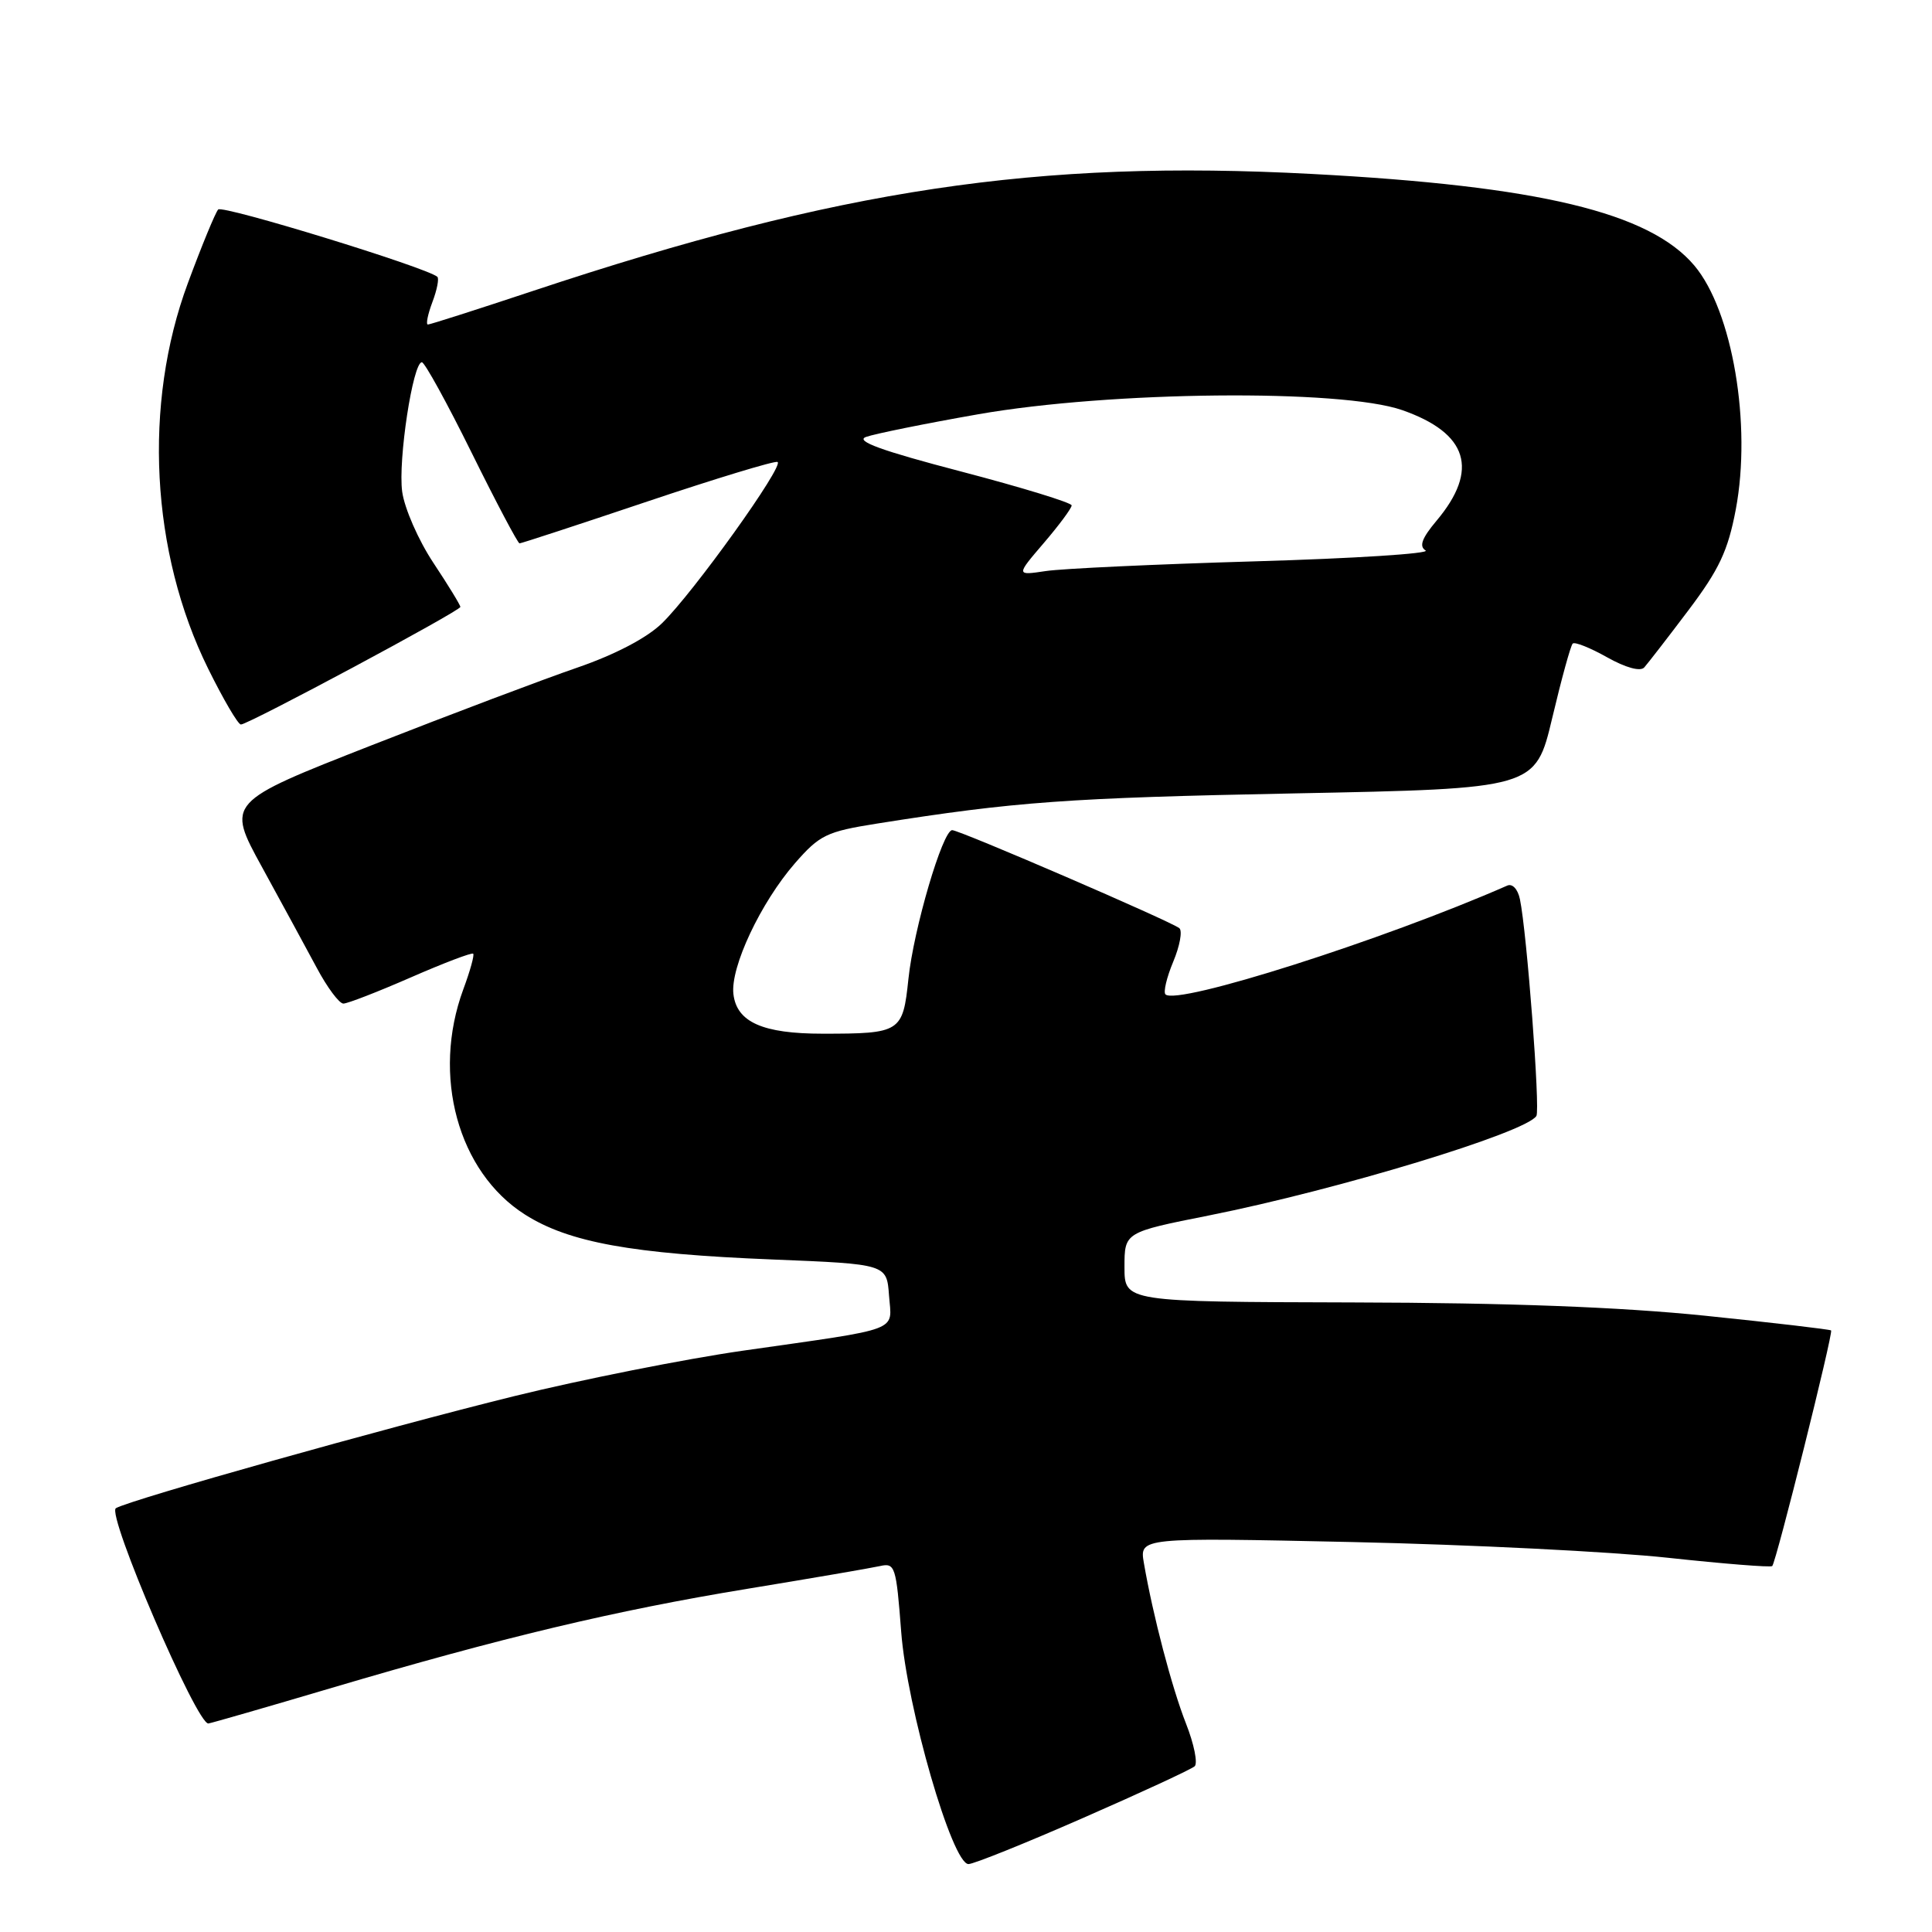 <?xml version="1.0" encoding="UTF-8" standalone="no"?>
<!DOCTYPE svg PUBLIC "-//W3C//DTD SVG 1.1//EN" "http://www.w3.org/Graphics/SVG/1.1/DTD/svg11.dtd" >
<svg xmlns="http://www.w3.org/2000/svg" xmlns:xlink="http://www.w3.org/1999/xlink" version="1.1" viewBox="0 0 256 256">
 <g >
 <path fill="currentColor"
d=" M 143.53 240.88 C 151.21 237.52 157.86 234.44 158.30 234.04 C 158.73 233.64 158.22 231.09 157.15 228.38 C 155.27 223.60 152.77 214.07 151.57 207.11 C 150.99 203.72 150.99 203.72 179.25 204.33 C 194.79 204.67 213.57 205.61 220.98 206.41 C 228.40 207.21 234.63 207.71 234.83 207.51 C 235.35 206.99 242.94 176.61 242.63 176.29 C 242.48 176.15 234.97 175.27 225.93 174.34 C 214.68 173.19 199.96 172.63 179.25 172.58 C 149.00 172.50 149.00 172.50 149.00 167.89 C 149.00 163.28 149.00 163.28 160.21 161.05 C 177.27 157.65 202.22 150.07 203.58 147.87 C 204.10 147.03 202.32 123.57 201.40 119.16 C 201.12 117.81 200.40 117.04 199.71 117.35 C 183.26 124.57 155.93 133.27 154.43 131.76 C 154.13 131.46 154.59 129.51 155.46 127.43 C 156.33 125.35 156.70 123.35 156.27 122.99 C 155.24 122.12 127.17 110.00 126.17 110.00 C 124.91 110.00 121.06 123.09 120.37 129.72 C 119.63 136.79 119.34 136.97 109.00 136.97 C 101.06 136.97 97.61 135.44 97.18 131.71 C 96.77 128.15 100.80 119.60 105.33 114.39 C 108.61 110.63 109.52 110.19 116.20 109.13 C 134.56 106.22 141.49 105.72 171.47 105.13 C 203.45 104.50 203.45 104.50 205.68 95.13 C 206.90 89.98 208.12 85.54 208.39 85.28 C 208.65 85.01 210.70 85.83 212.94 87.09 C 215.42 88.48 217.35 89.01 217.87 88.44 C 218.33 87.92 220.97 84.52 223.72 80.87 C 227.80 75.46 228.96 72.99 230.00 67.51 C 232.12 56.25 229.57 41.21 224.52 35.20 C 218.58 28.15 203.94 24.64 173.84 23.05 C 137.45 21.12 111.21 25.06 70.71 38.52 C 63.30 40.98 57.00 43.00 56.70 43.00 C 56.41 43.00 56.68 41.67 57.29 40.04 C 57.91 38.41 58.20 36.90 57.95 36.68 C 56.56 35.45 29.48 27.13 28.91 27.76 C 28.54 28.17 26.73 32.55 24.90 37.50 C 18.94 53.54 19.97 73.20 27.58 88.60 C 29.59 92.67 31.54 96.00 31.92 96.00 C 32.91 96.00 61.00 80.95 61.00 80.42 C 61.00 80.17 59.39 77.54 57.42 74.57 C 55.45 71.60 53.59 67.36 53.29 65.14 C 52.73 60.99 54.71 48.00 55.90 48.00 C 56.27 48.00 59.24 53.40 62.50 60.00 C 65.76 66.60 68.62 72.00 68.84 72.00 C 69.07 72.00 76.68 69.51 85.75 66.46 C 94.83 63.41 102.60 61.05 103.02 61.21 C 104.02 61.59 91.85 78.58 87.70 82.60 C 85.70 84.54 81.49 86.74 76.50 88.46 C 72.10 89.97 59.84 94.60 49.25 98.75 C 30.00 106.30 30.00 106.30 34.72 114.90 C 37.31 119.63 40.57 125.63 41.97 128.24 C 43.36 130.85 44.95 132.98 45.50 132.98 C 46.05 132.98 50.07 131.42 54.44 129.51 C 58.81 127.60 62.52 126.19 62.70 126.37 C 62.88 126.54 62.29 128.67 61.39 131.09 C 57.18 142.51 60.68 155.30 69.57 160.94 C 75.39 164.63 83.70 166.14 102.40 166.89 C 117.50 167.50 117.50 167.50 117.80 171.66 C 118.16 176.53 119.75 175.93 98.46 178.97 C 90.73 180.08 77.06 182.80 68.08 185.01 C 51.10 189.20 17.35 198.69 15.36 199.84 C 14.07 200.58 26.11 228.60 27.62 228.37 C 28.10 228.29 35.47 226.17 44.00 223.64 C 66.51 216.98 81.46 213.41 99.00 210.53 C 107.53 209.13 115.45 207.77 116.61 207.51 C 118.60 207.06 118.75 207.55 119.41 216.19 C 120.17 226.28 126.17 247.00 128.33 247.00 C 129.01 247.00 135.85 244.25 143.53 240.88 Z  M 138.31 71.95 C 140.34 69.58 142.00 67.34 142.00 66.97 C 142.00 66.61 135.41 64.59 127.36 62.48 C 116.79 59.72 113.28 58.44 114.74 57.90 C 115.86 57.49 122.56 56.13 129.63 54.89 C 147.16 51.82 177.69 51.52 185.79 54.34 C 194.52 57.39 196.03 62.25 190.34 69.01 C 188.40 71.32 188.01 72.39 188.90 72.94 C 189.57 73.35 179.41 74.00 166.31 74.38 C 153.22 74.76 140.73 75.34 138.56 75.67 C 134.62 76.26 134.62 76.26 138.31 71.95 Z "/>
</g>
</svg>